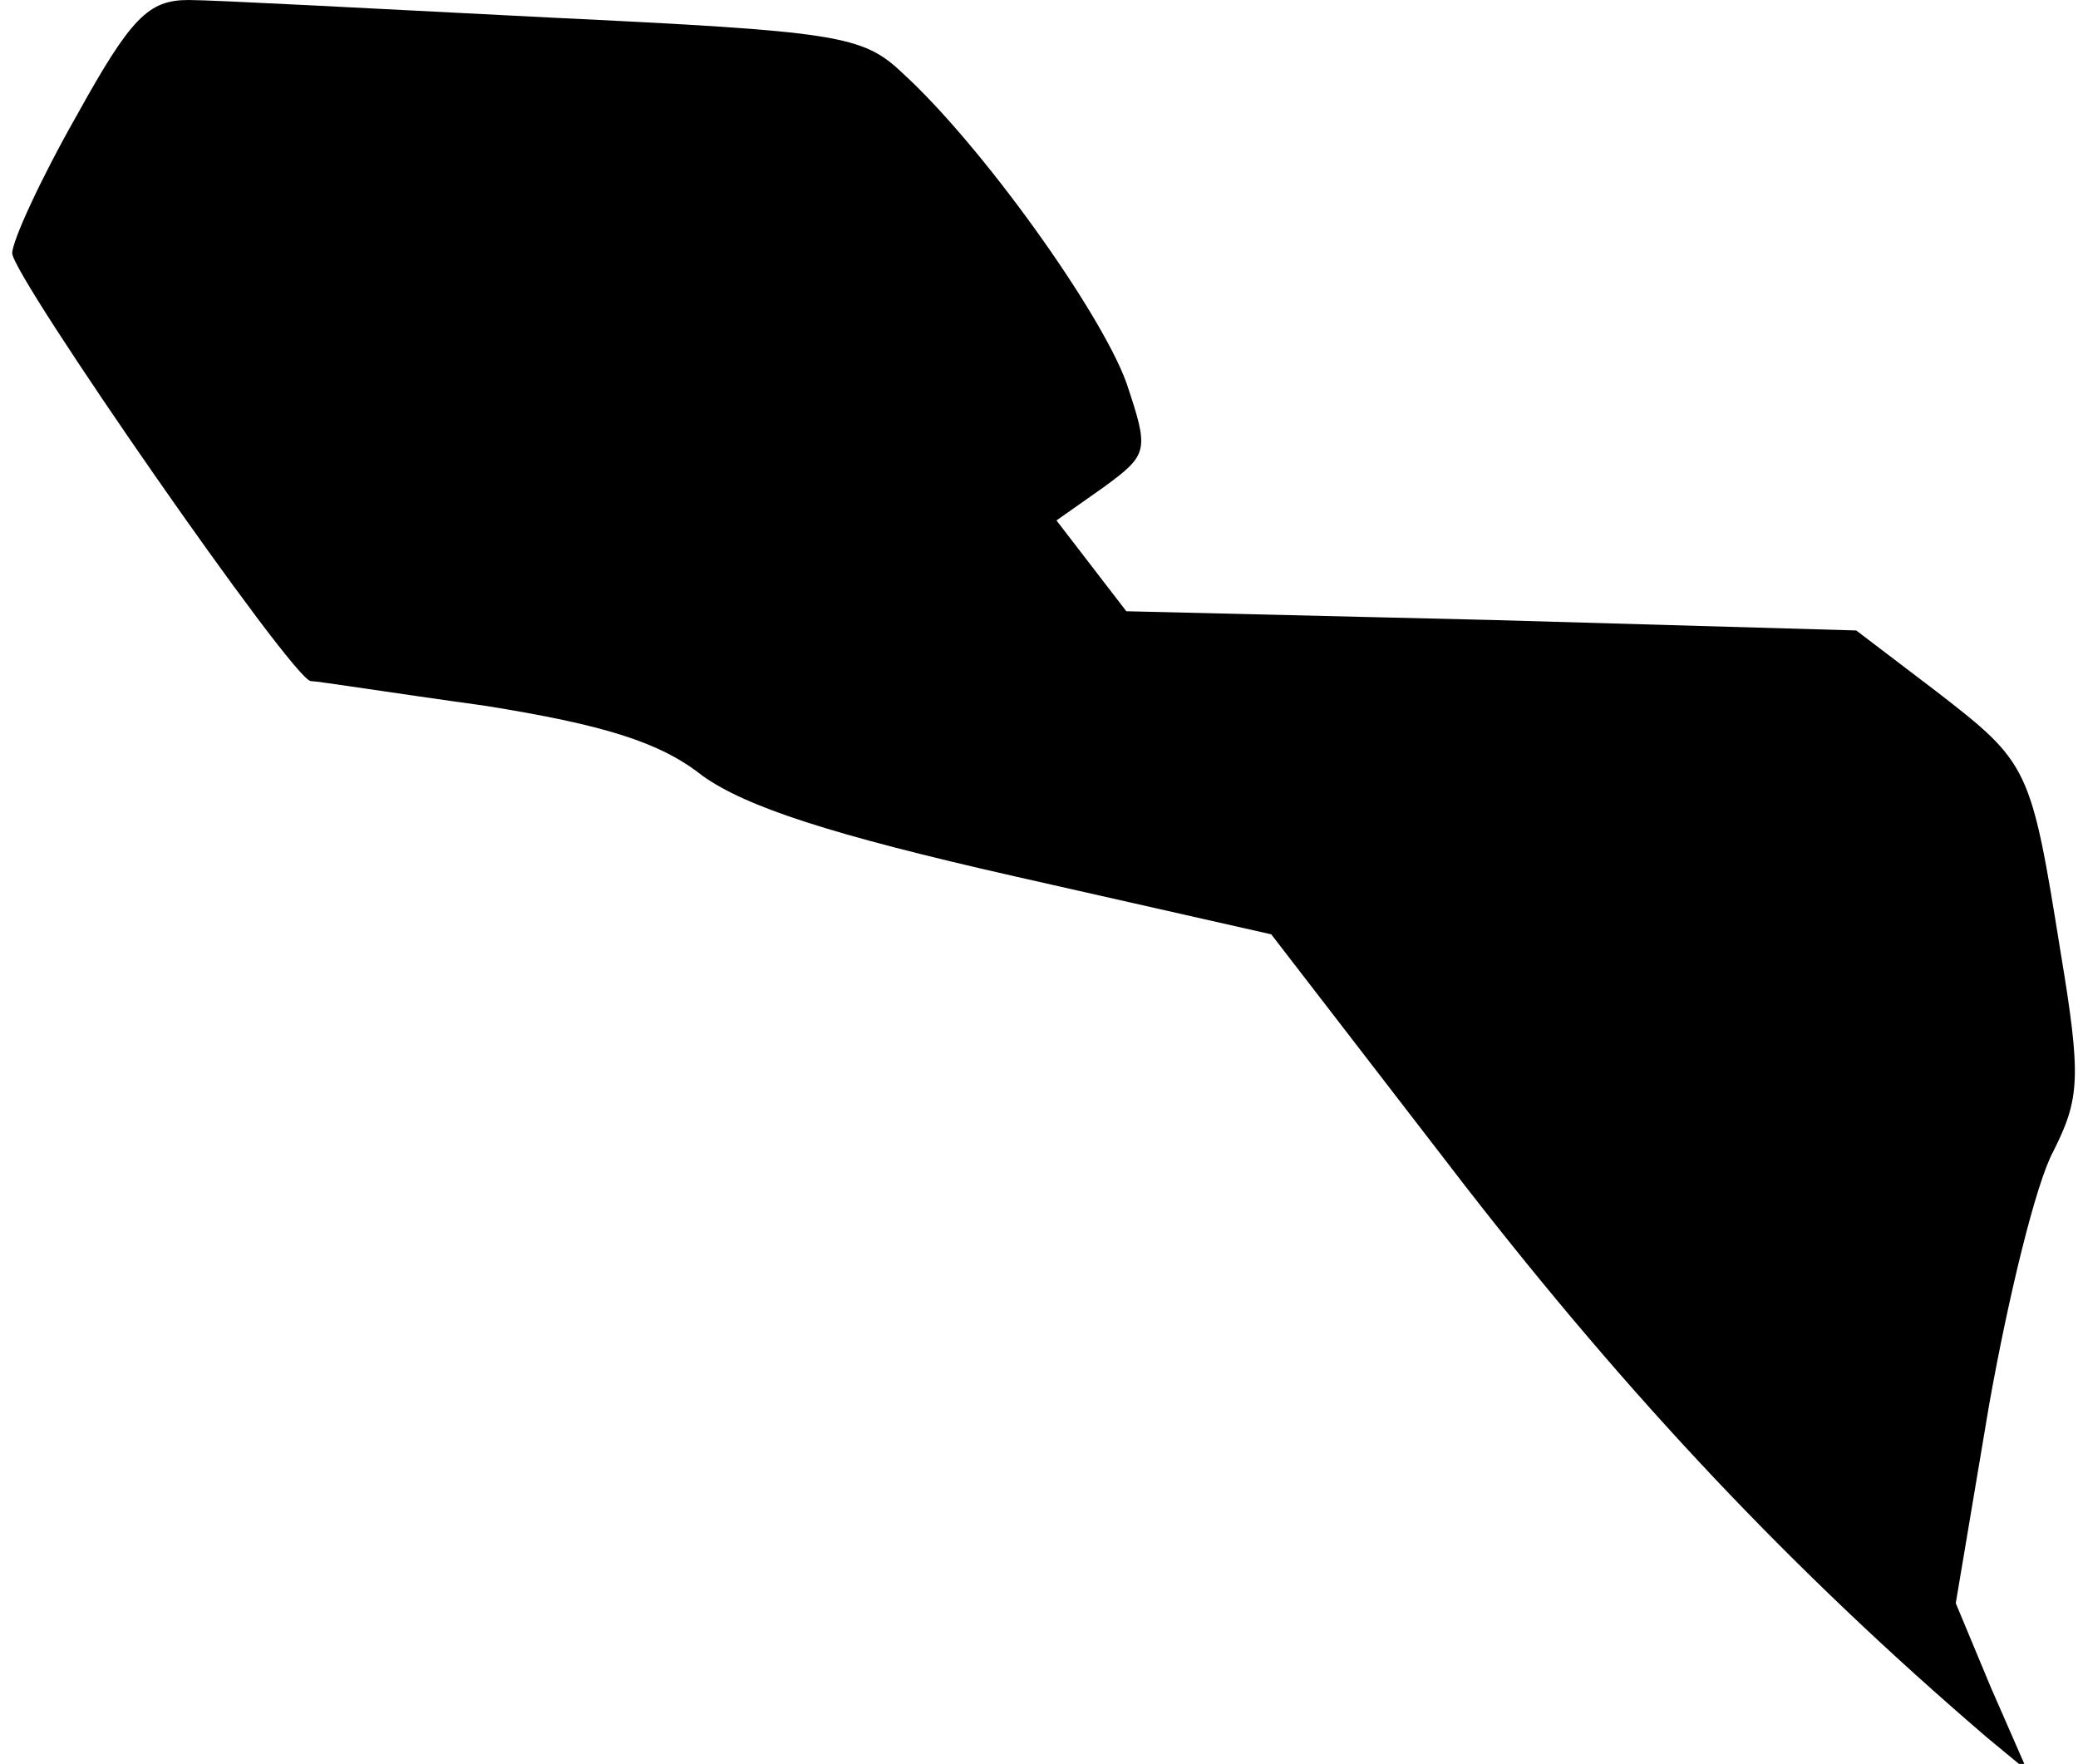 <?xml version="1.0" standalone="no"?>
<!DOCTYPE svg PUBLIC "-//W3C//DTD SVG 20010904//EN"
 "http://www.w3.org/TR/2001/REC-SVG-20010904/DTD/svg10.dtd">
<svg version="1.0" xmlns="http://www.w3.org/2000/svg"
 width="119pt" height="101pt" viewBox="0 0 119 101"
 preserveAspectRatio="xMidYMid meet">
<g transform="translate(0,101) scale(0.1,-0.1)"
fill="#000000" stroke="none">
<path fill="#000000" stroke="none" d="M44 944 c-21 -37 -37 -72 -37 -79 0
-13 161 -245 171 -245 4 0 48 -7 99 -14 69 -11 101 -21 125 -40 25 -18 74 -34
180 -58 l146 -33 111 -144 c94 -121 187 -220 299 -316 l23 -19 -21 48 -20 48
19 113 c11 62 27 128 37 146 15 30 16 42 4 114 -17 106 -18 108 -71 149 l-46
35 -209 6 -209 5 -20 26 -20 26 27 19 c26 19 26 21 13 60 -15 41 -83 136 -128
177 -23 22 -37 24 -203 32 -99 5 -191 10 -206 10 -23 0 -33 -10 -64 -66z"/>
</g>
</svg>
